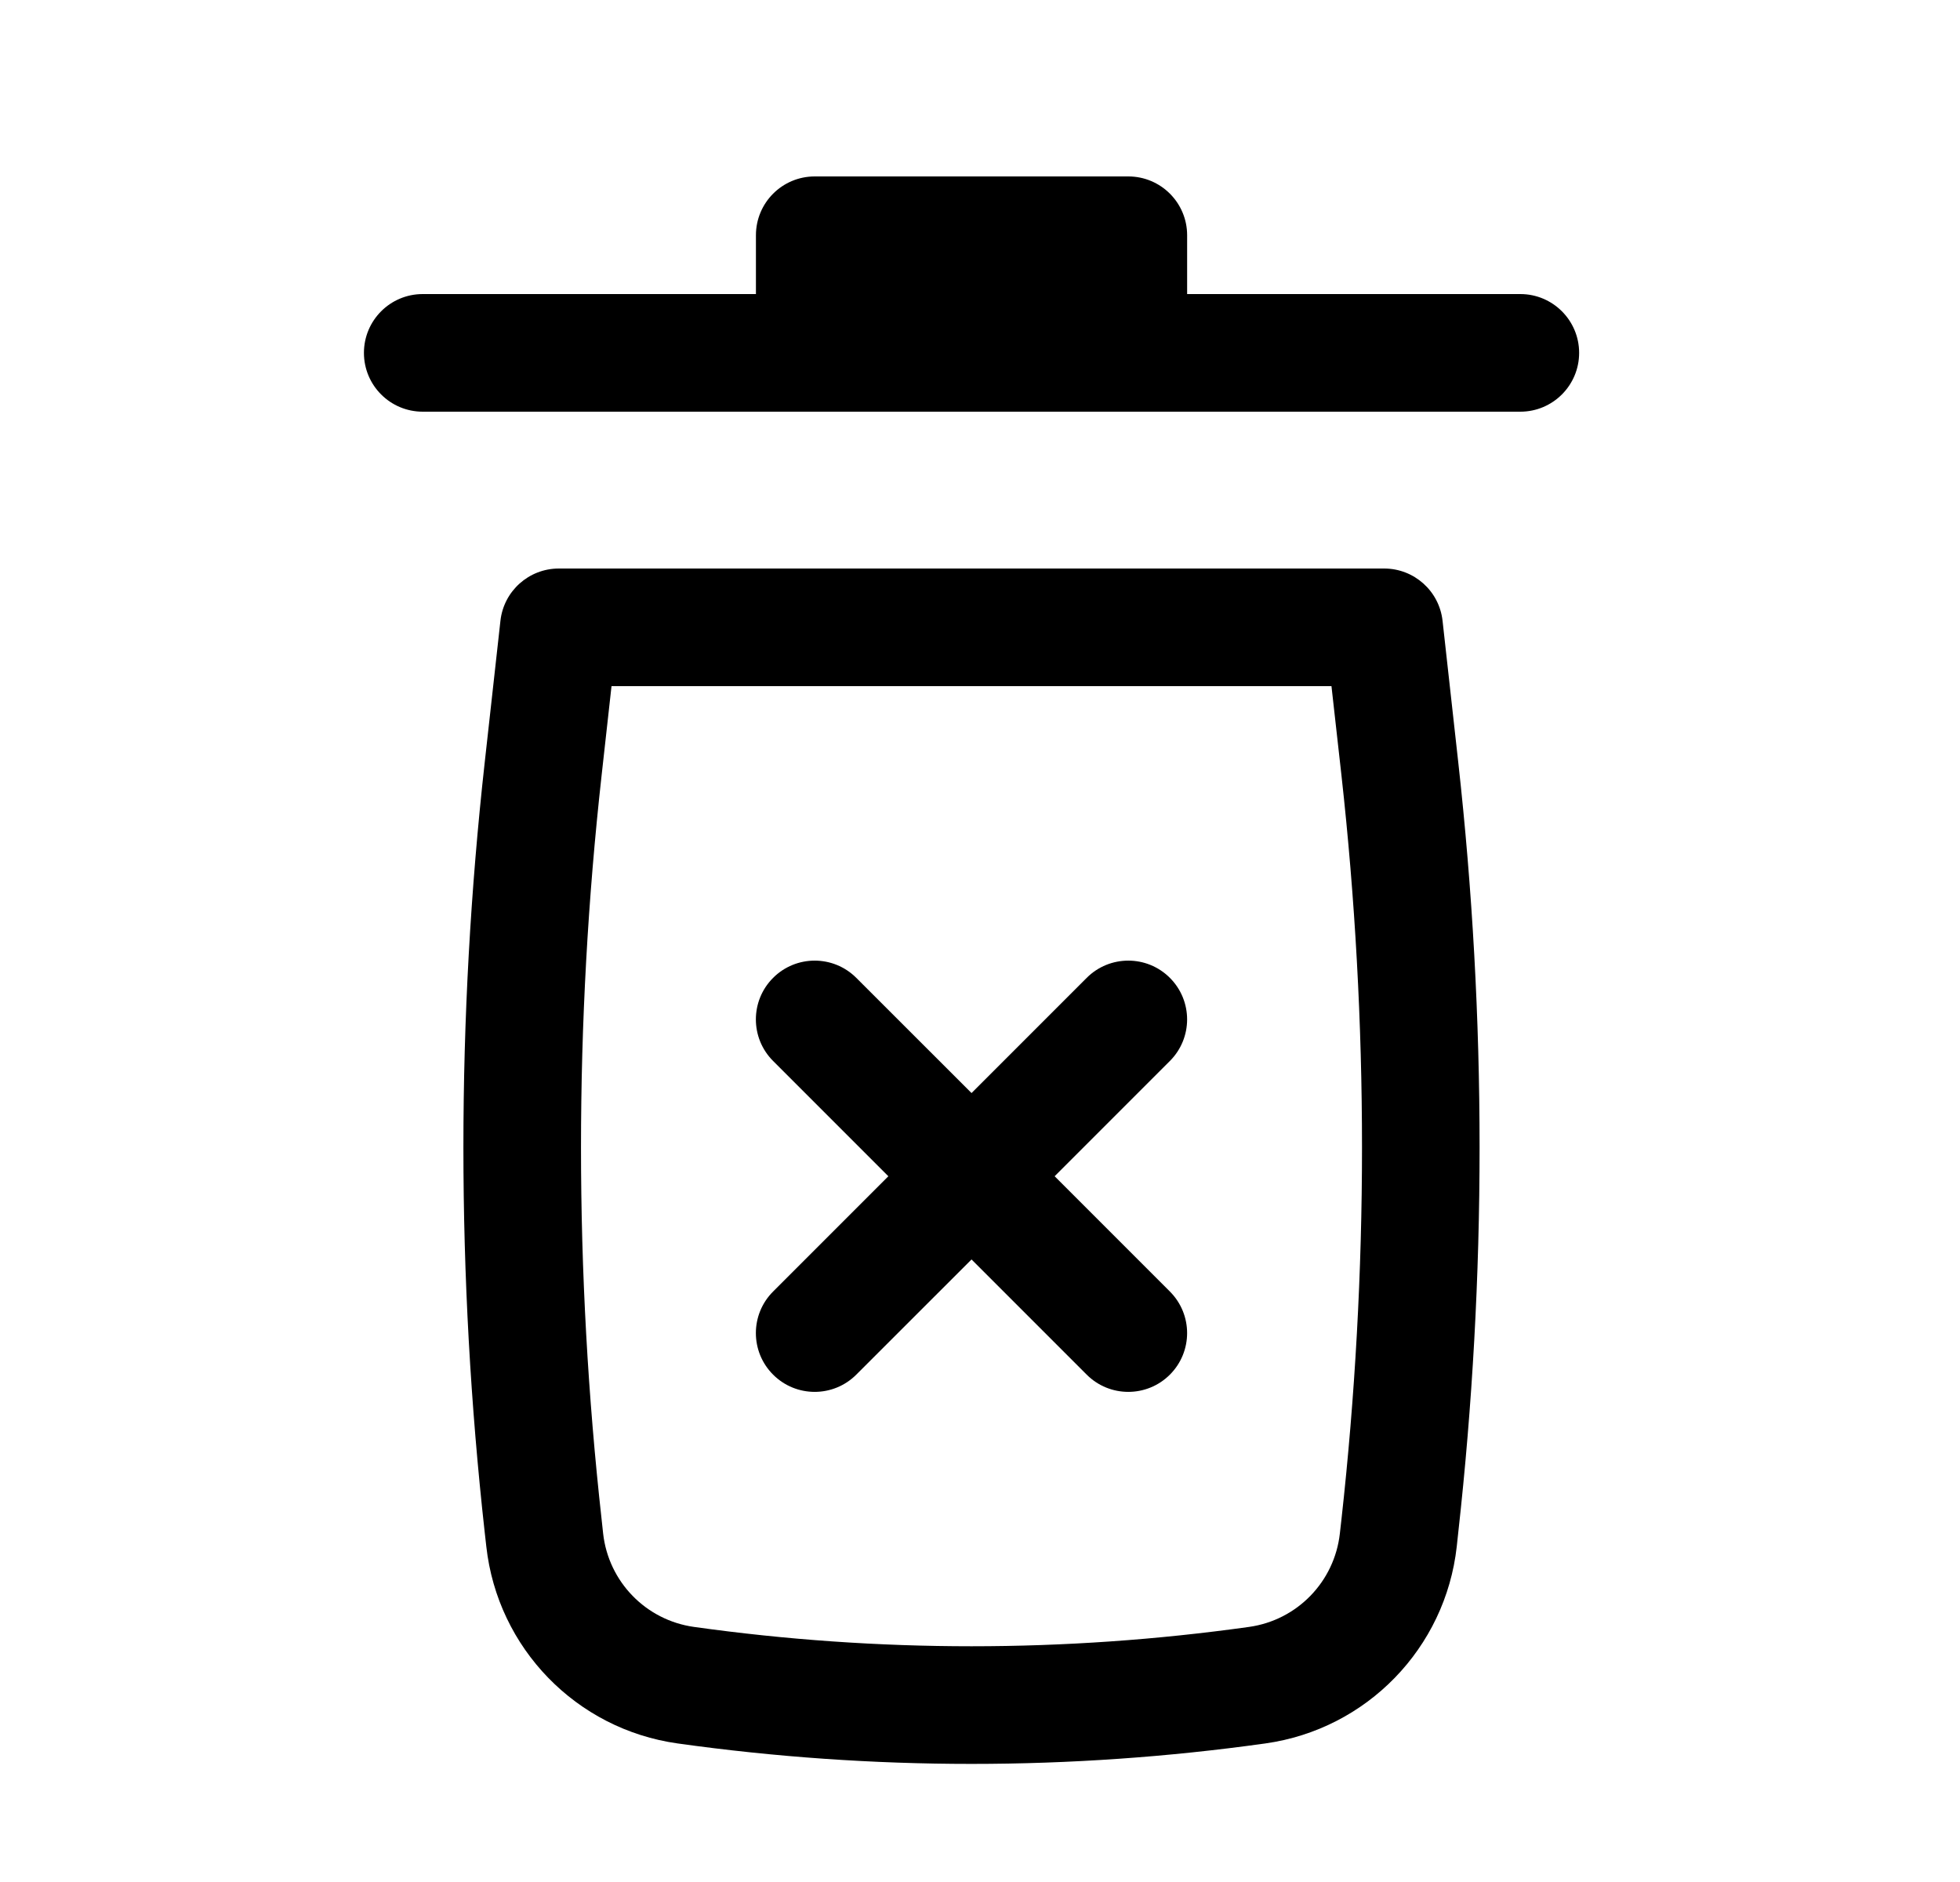 <svg width="25" height="24" viewBox="0 0 25 24" fill="none" xmlns="http://www.w3.org/2000/svg">
<path d="M10.392 2.25C9.977 2.25 9.642 2.586 9.642 3V3.75H5.392C4.977 3.75 4.642 4.086 4.642 4.5C4.642 4.914 4.977 5.25 5.392 5.25H19.392C19.806 5.25 20.142 4.914 20.142 4.5C20.142 4.086 19.806 3.75 19.392 3.75H15.142V3C15.142 2.586 14.806 2.25 14.392 2.25H10.392Z" fill="black"/>
<path d="M13.452 15L14.922 16.47C15.215 16.763 15.215 17.237 14.922 17.53C14.629 17.823 14.154 17.823 13.861 17.53L12.392 16.061L10.922 17.53C10.629 17.823 10.154 17.823 9.861 17.53C9.568 17.237 9.568 16.763 9.861 16.47L11.331 15L9.861 13.53C9.568 13.237 9.568 12.763 9.861 12.47C10.154 12.177 10.629 12.177 10.922 12.47L12.392 13.939L13.861 12.47C14.154 12.177 14.629 12.177 14.922 12.47C15.215 12.763 15.215 13.237 14.922 13.53L13.452 15Z" fill="black"/>
<path fill-rule="evenodd" clip-rule="evenodd" d="M6.383 7.917C6.425 7.537 6.746 7.25 7.128 7.25H17.655C18.037 7.25 18.358 7.537 18.4 7.917L18.6 9.719C18.963 12.984 18.963 16.279 18.6 19.545L18.581 19.722C18.437 21.018 17.432 22.052 16.14 22.233C13.653 22.581 11.13 22.581 8.643 22.233C7.351 22.052 6.347 21.018 6.203 19.722L6.183 19.545C5.82 16.279 5.82 12.984 6.183 9.719L6.383 7.917ZM7.8 8.75L7.674 9.884C7.323 13.039 7.323 16.224 7.674 19.379L7.693 19.556C7.762 20.171 8.238 20.661 8.851 20.747C11.2 21.076 13.583 21.076 15.932 20.747C16.545 20.661 17.021 20.171 17.09 19.556L17.11 19.379C17.46 16.224 17.46 13.039 17.11 9.884L16.983 8.75H7.8Z" fill="black"/>
</svg>
